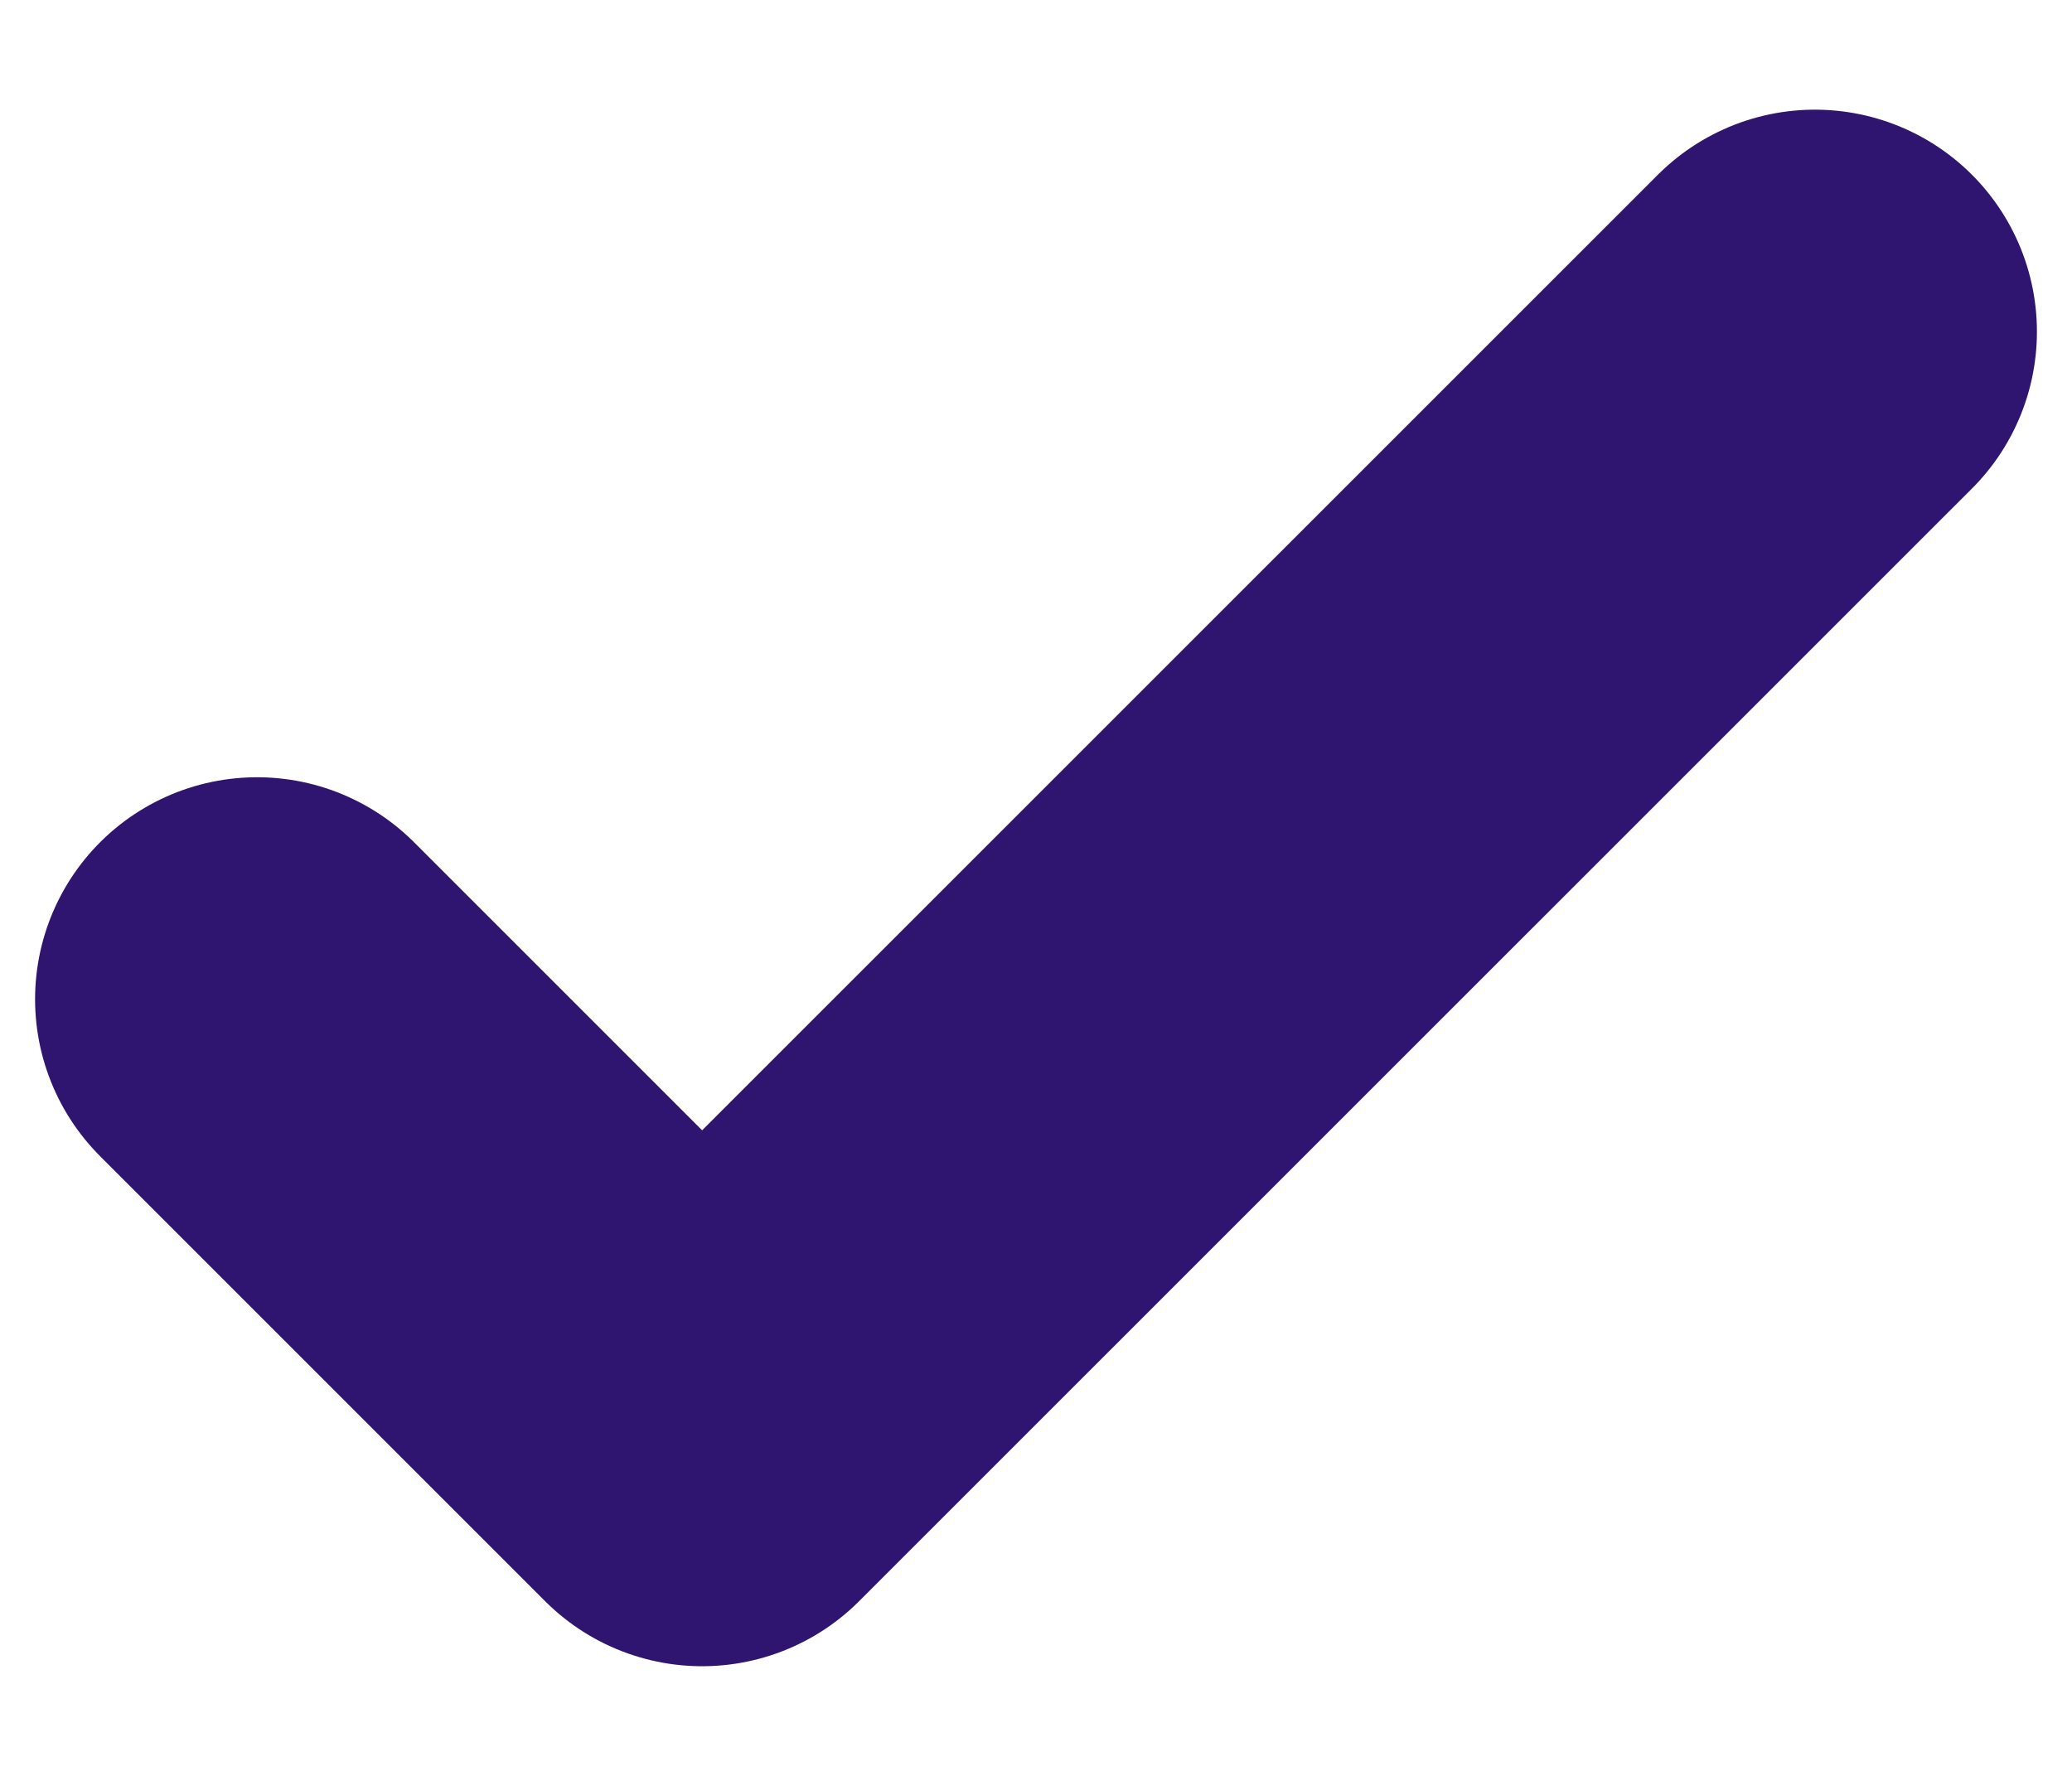 <svg width="14" height="12" viewBox="0 0 14 12" fill="none" xmlns="http://www.w3.org/2000/svg">
    <path d="M1.737 6.752L4.744 9.759L12.263 2.241" stroke="#2F1570" stroke-width="3" stroke-linecap="round" stroke-linejoin="round"/>
</svg>
